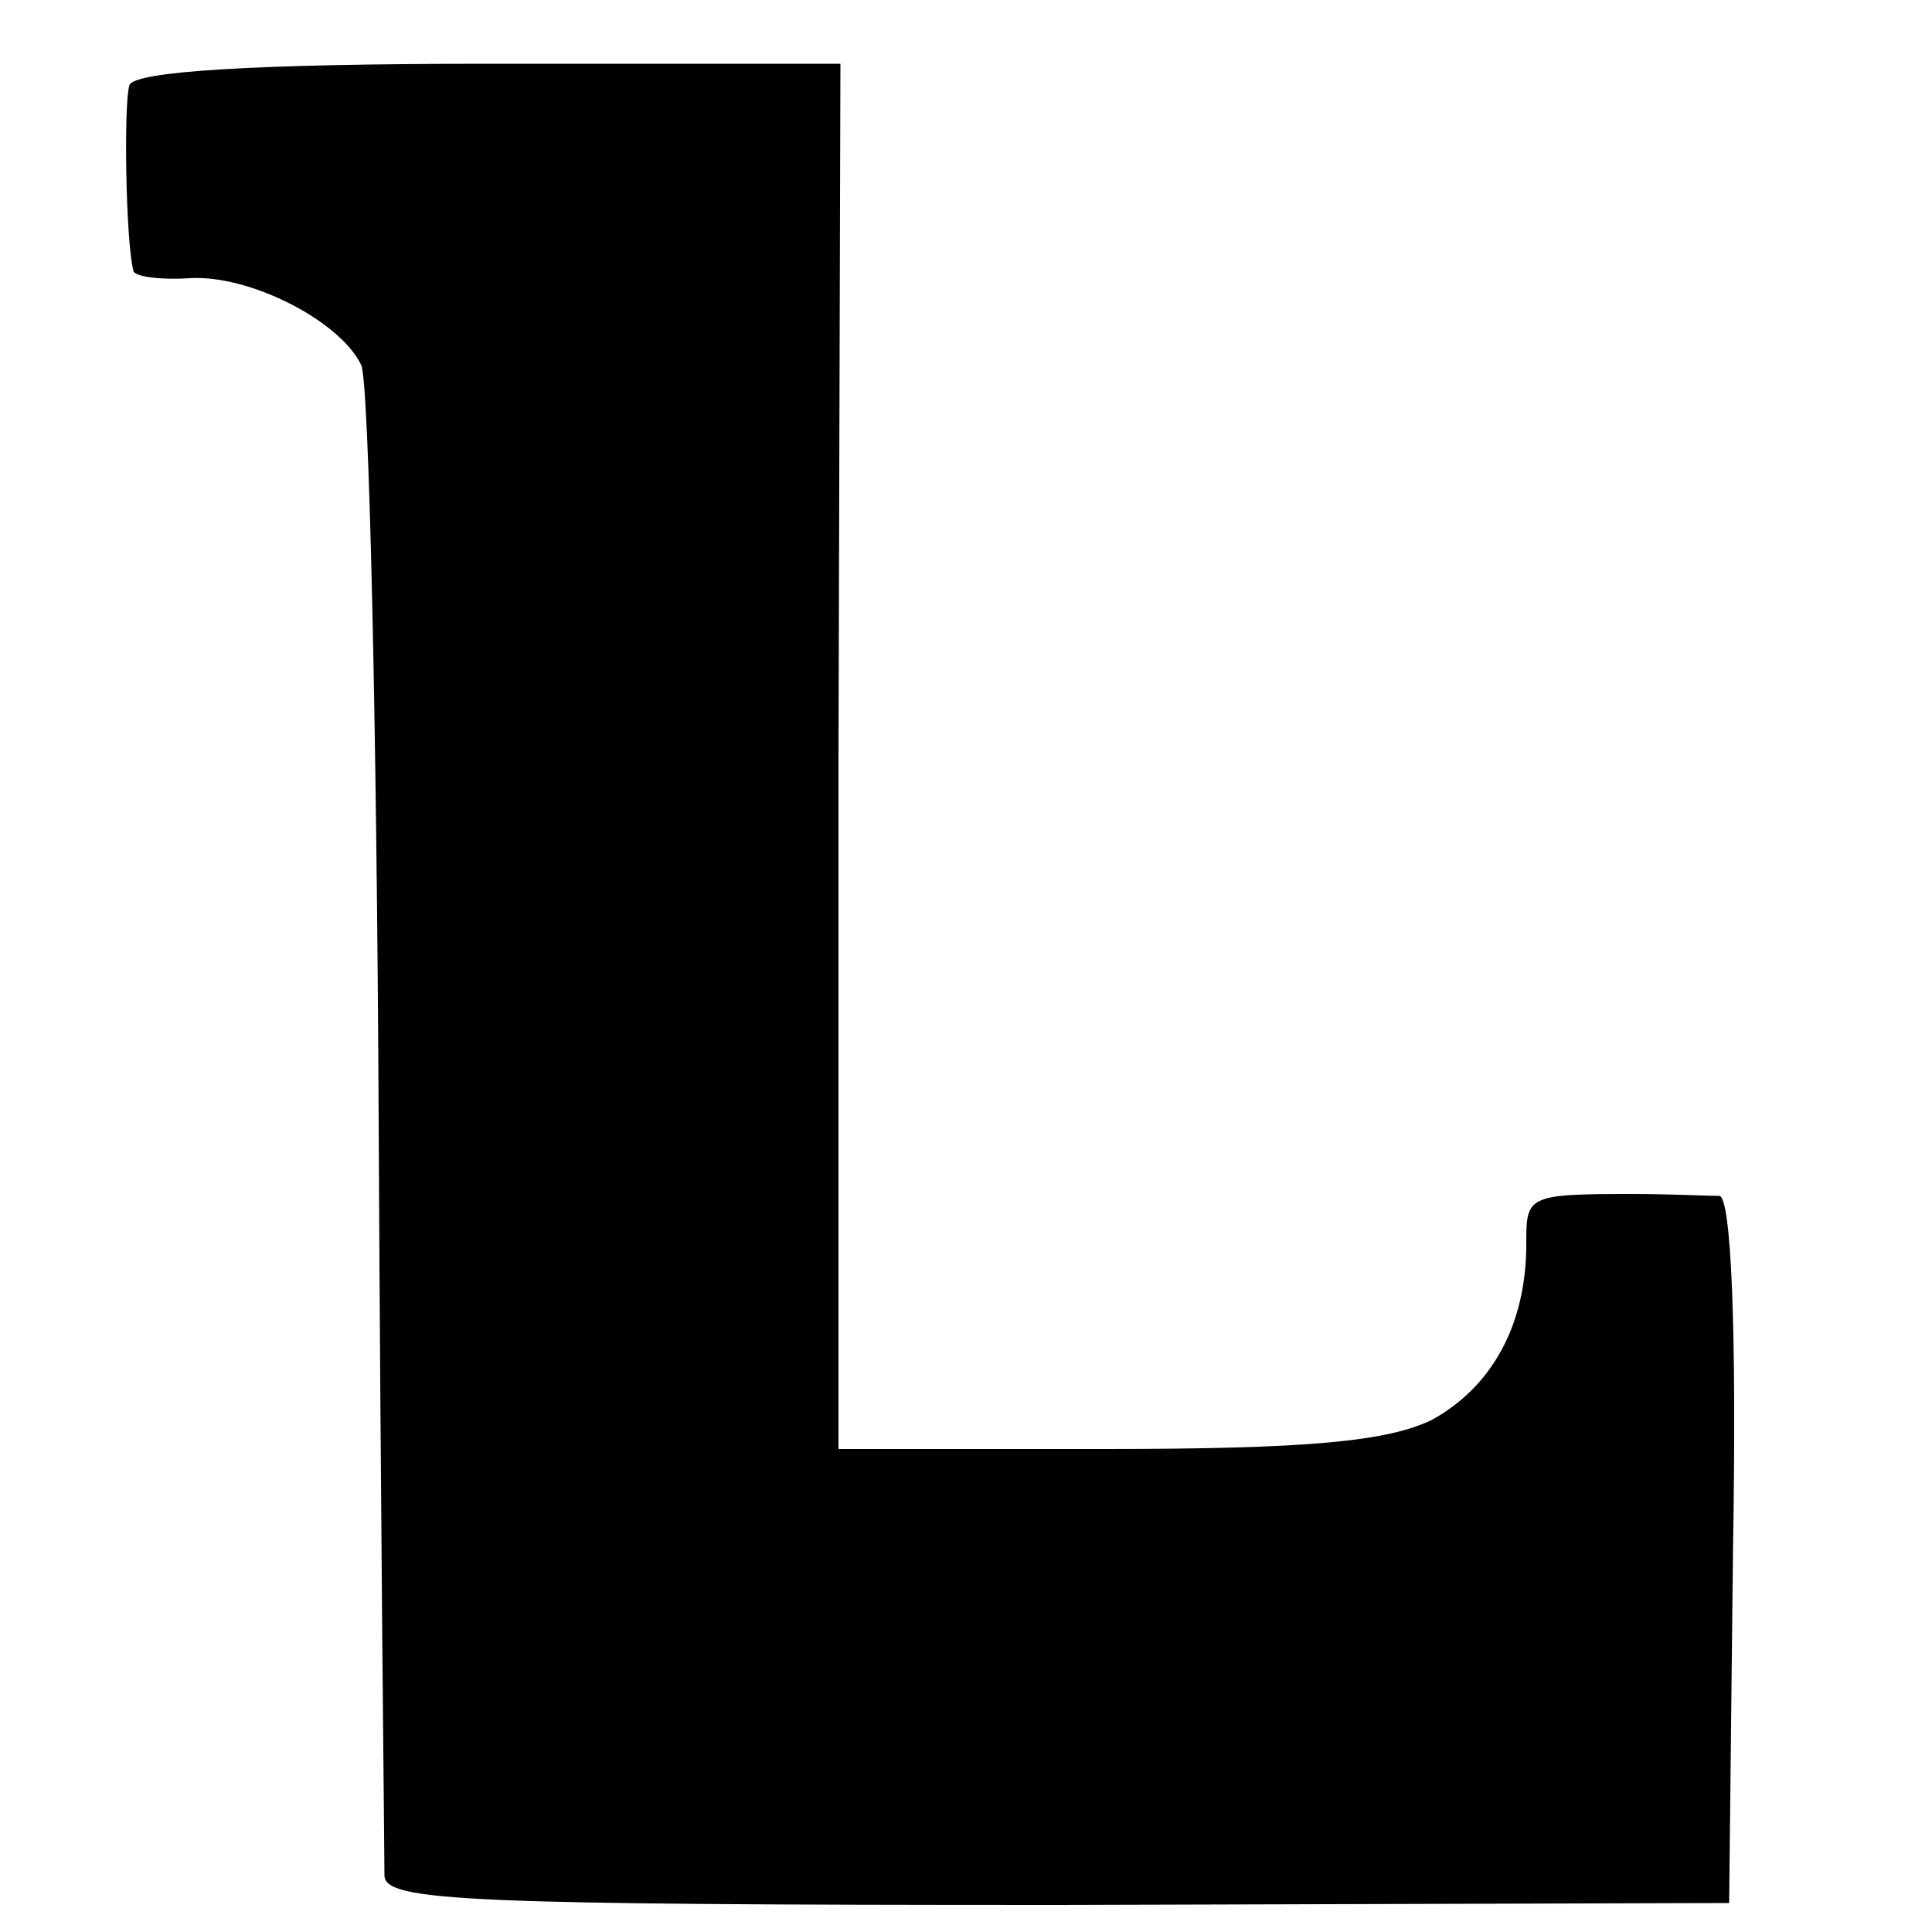 <?xml version="1.0" standalone="no"?>
<!DOCTYPE svg PUBLIC "-//W3C//DTD SVG 20010904//EN"
 "http://www.w3.org/TR/2001/REC-SVG-20010904/DTD/svg10.dtd">
<svg version="1.0" xmlns="http://www.w3.org/2000/svg"
 width="100pt" height="100pt" viewBox="0 0 100 100"
 preserveAspectRatio="xMidYMid meet">
<g transform="translate(0,100) scale(0.1,-0.1)"
fill="#000000" stroke="none">
<path d="M67 956 c-3 -9 -2 -80 2 -96 0 -3 13 -5 29 -4 31 2 78 -22 89 -45 4
-9 8 -185 9 -391 1 -206 3 -382 3 -391 1 -13 41 -15 349 -15 l347 1 2 183 c2
115 -1 182 -7 183 -6 0 -26 1 -45 1 -55 0 -55 -1 -55 -26 0 -42 -18 -74 -49
-91 -23 -11 -63 -15 -169 -15 l-138 0 0 358 1 359 -182 0 c-123 0 -183 -4
-186 -11z"/>
</g>
</svg>
